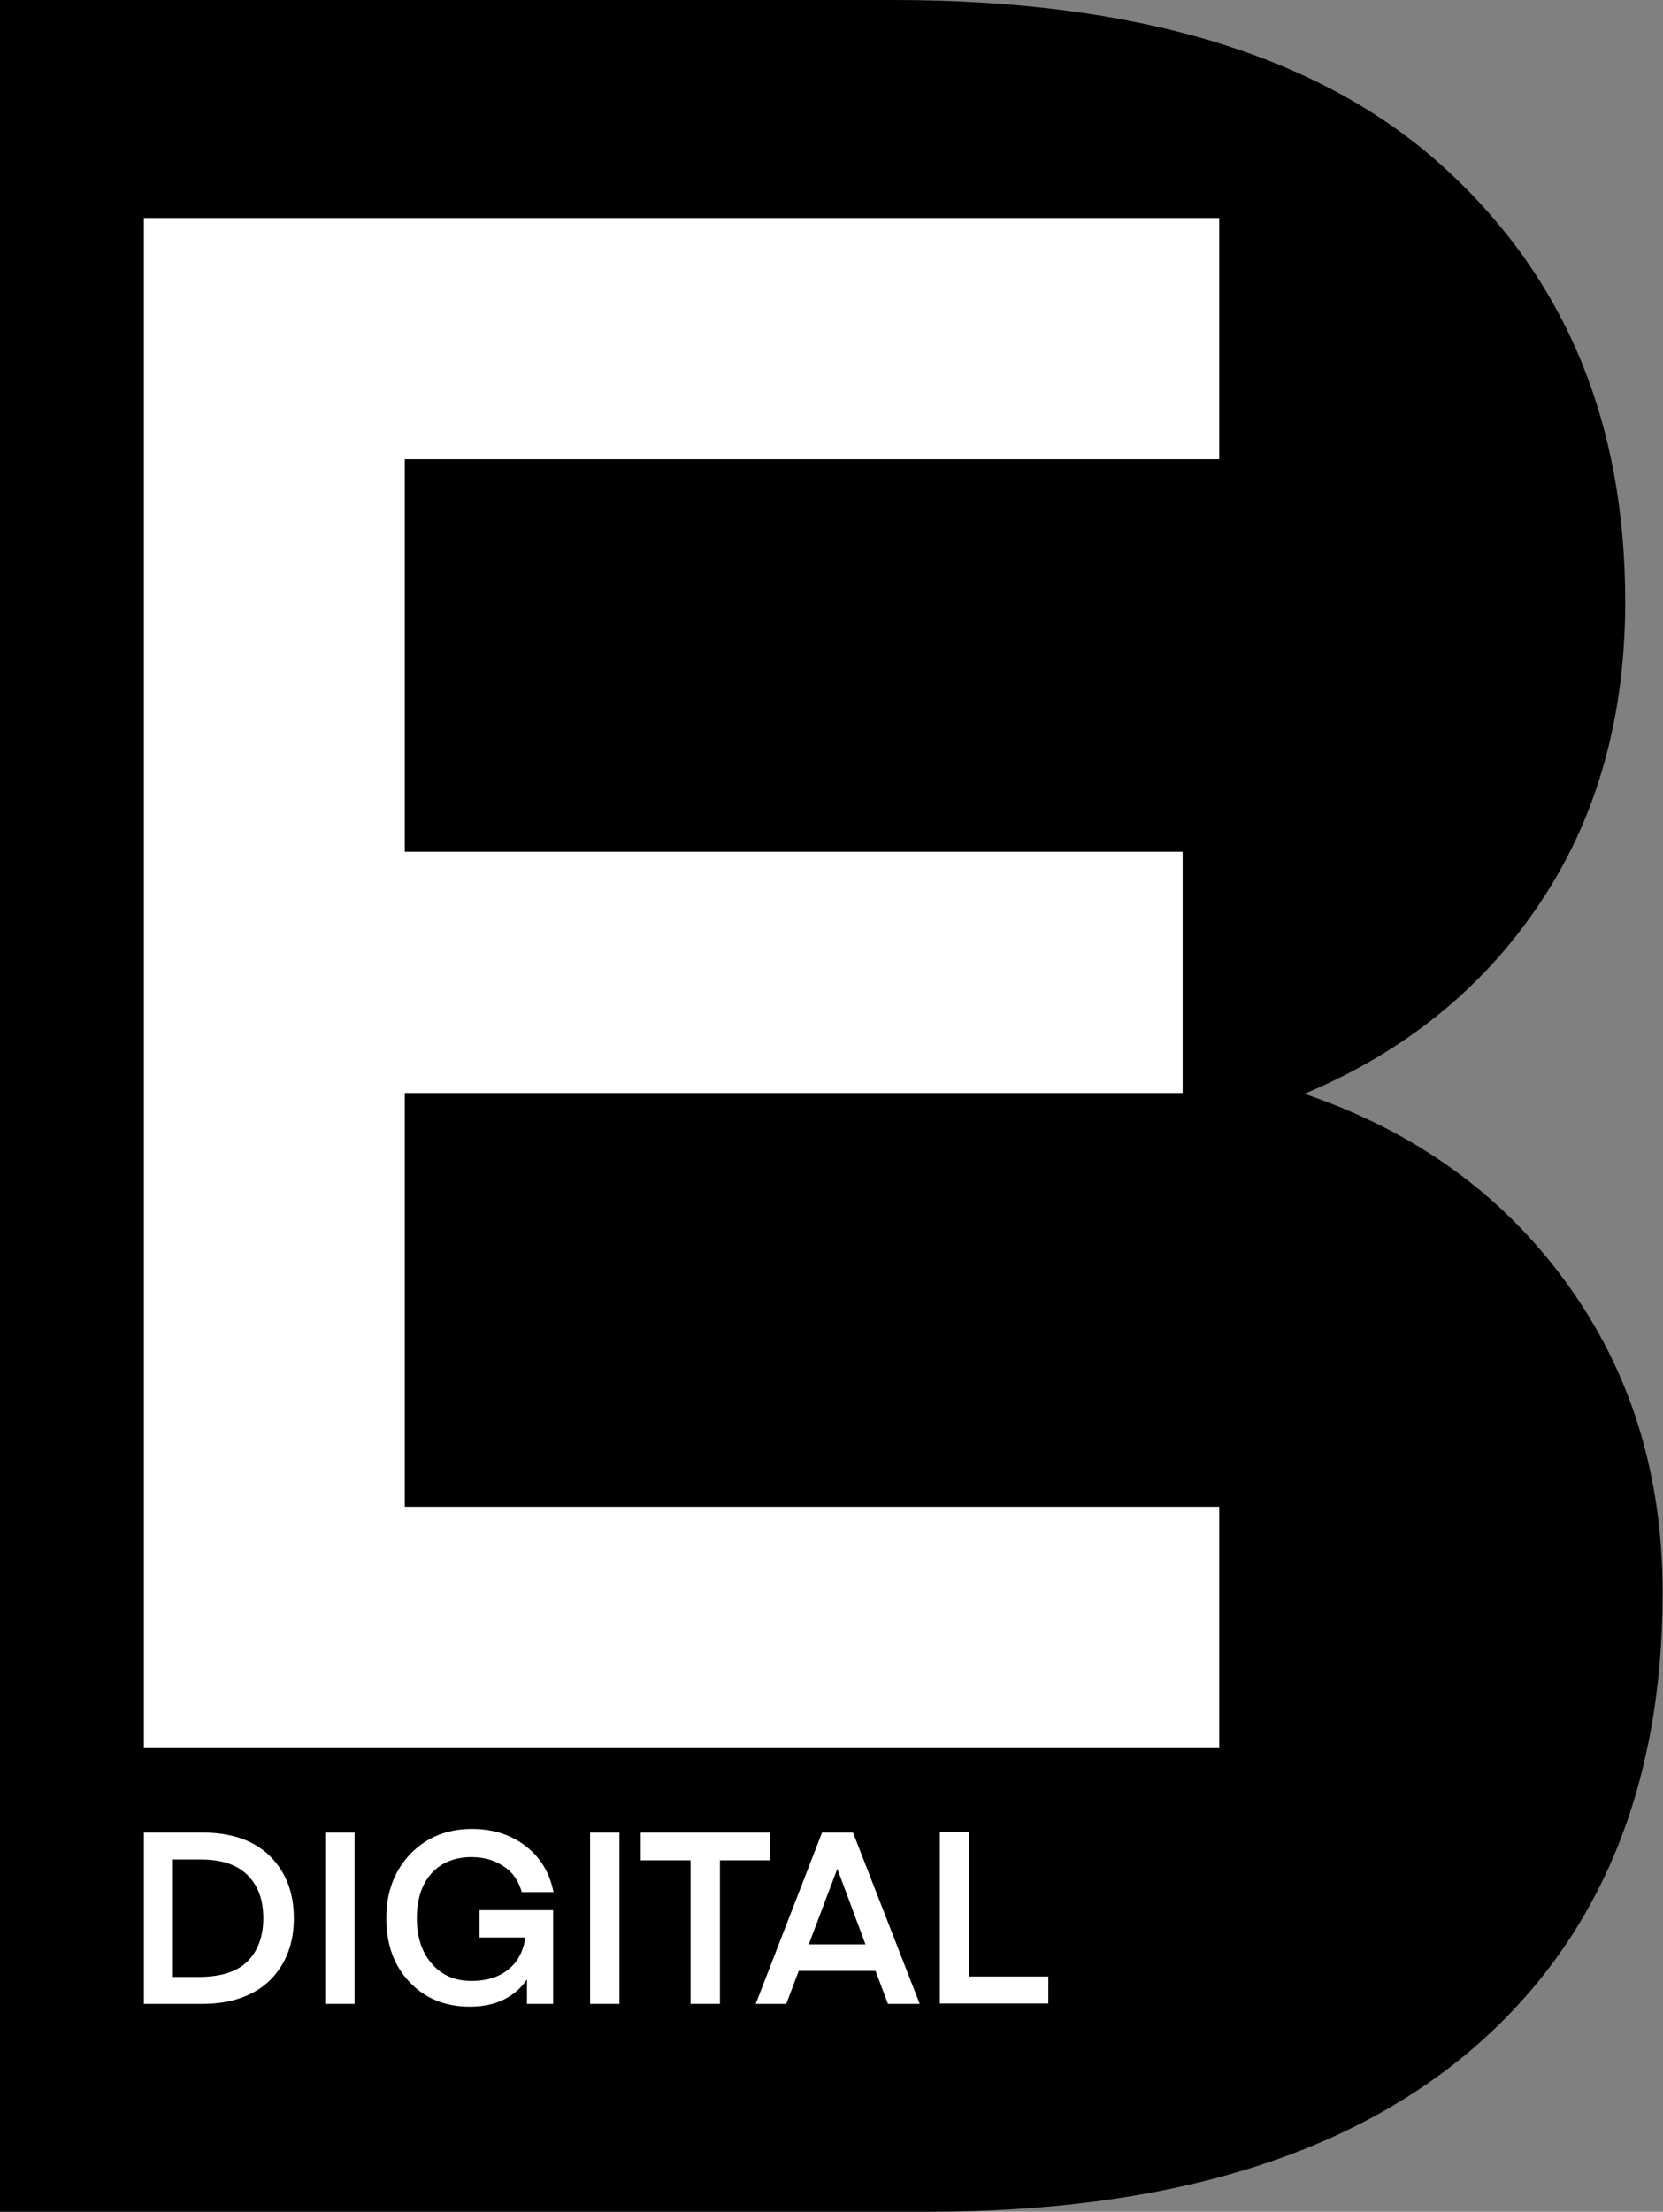 <?xml version="1.0" encoding="utf-8"?>
<!-- Generator: Adobe Illustrator 24.2.0, SVG Export Plug-In . SVG Version: 6.00 Build 0)  -->
<svg version="1.1" id="Layer_1" xmlns="http://www.w3.org/2000/svg" xmlns:xlink="http://www.w3.org/1999/xlink" x="0px" y="0px"
	 viewBox="0 0 413.7 550" style="enable-background:new 0 0 413.7 550;" xml:space="preserve">
<rect x="0" y="0" width="413.7" height="550" fill="#808080" stroke="none"/>
<style type="text/css">
	.st0{fill:#FFFFFF;}
</style>
<g>
	<path d="M230.8,550H0V0h222.3c60.4,0,105.9,13.7,136.3,41.1c30.5,27.4,45.7,63.5,45.7,108.5c0,28.9-7.1,54-21.3,75.1
		c-14.2,21.2-33.7,36.9-58.5,47.3c27.4,9.3,49.1,24.9,65.1,46.9c16,22,24,47.6,24,77.1c0,48.5-15.8,86.4-47.3,113.5
		C334.9,536.4,289.7,550,230.8,550z"/>
</g>
<g>
	<path class="st0" d="M303.3,374.7v60H35.8V54.2h267.5v60H100.7v97.6h193.5v60H100.7v102.9H303.3z"/>
</g>
<g>
	<path class="st0" d="M50.3,498.3H35.8v-42.6h14.5c7.2,0,12.8,1.9,16.8,5.8s6,9.1,6,15.5c0,6.4-2,11.5-6,15.5
		C63.1,496.3,57.5,498.3,50.3,498.3z M61.6,487.7c2.6-2.6,3.9-6.2,3.9-10.7c0-4.6-1.3-8.1-3.9-10.7s-6.4-3.9-11.6-3.9h-7v29.2h7
		C55.1,491.5,59,490.3,61.6,487.7z"/>
	<path class="st0" d="M88.2,455.7v42.6h-7.3v-42.6H88.2z"/>
	<path class="st0" d="M137.6,475v23.3h-6.5v-6.1c-1.4,2.1-3.3,3.8-5.7,5s-5.3,1.8-8.5,1.8c-6.1,0-11.1-2-15-6.1
		c-3.9-4.1-5.8-9.4-5.8-15.9c0-6.5,2-11.8,6-16c4-4.1,9.1-6.2,15.3-6.2c5.2,0,9.6,1.4,13.3,4.2c3.7,2.8,6,6.6,7,11.5h-7.9
		c-0.8-2.8-2.2-4.9-4.5-6.4c-2.2-1.5-4.9-2.3-8-2.3c-4.2,0-7.6,1.4-10,4.1c-2.4,2.7-3.6,6.4-3.6,11.1c0,4.6,1.2,8.4,3.7,11.3
		c2.5,2.9,5.8,4.3,9.9,4.3c3.7,0,6.7-0.9,9.1-2.8c2.4-1.9,3.8-4.6,4.3-8h-11.4V475H137.6z"/>
	<path class="st0" d="M154.1,455.7v42.6h-7.3v-42.6H154.1z"/>
	<path class="st0" d="M191.5,455.7v6.9h-12.4v35.7h-7.3v-35.7h-12.4v-6.9H191.5z"/>
	<path class="st0" d="M195.6,498.3H188l16.5-42.6h7.7l16.6,42.6h-7.9l-3.1-8.2h-19.1L195.6,498.3z M208.3,464.7L208.3,464.7
		l-7.1,18.8h14.1L208.3,464.7z"/>
	<path class="st0" d="M260.8,491.5v6.7h-27v-42.6h7.3v35.9H260.8z"/>
</g>
<g>
</g>
<g>
</g>
<g>
</g>
<g>
</g>
<g>
</g>
</svg>
